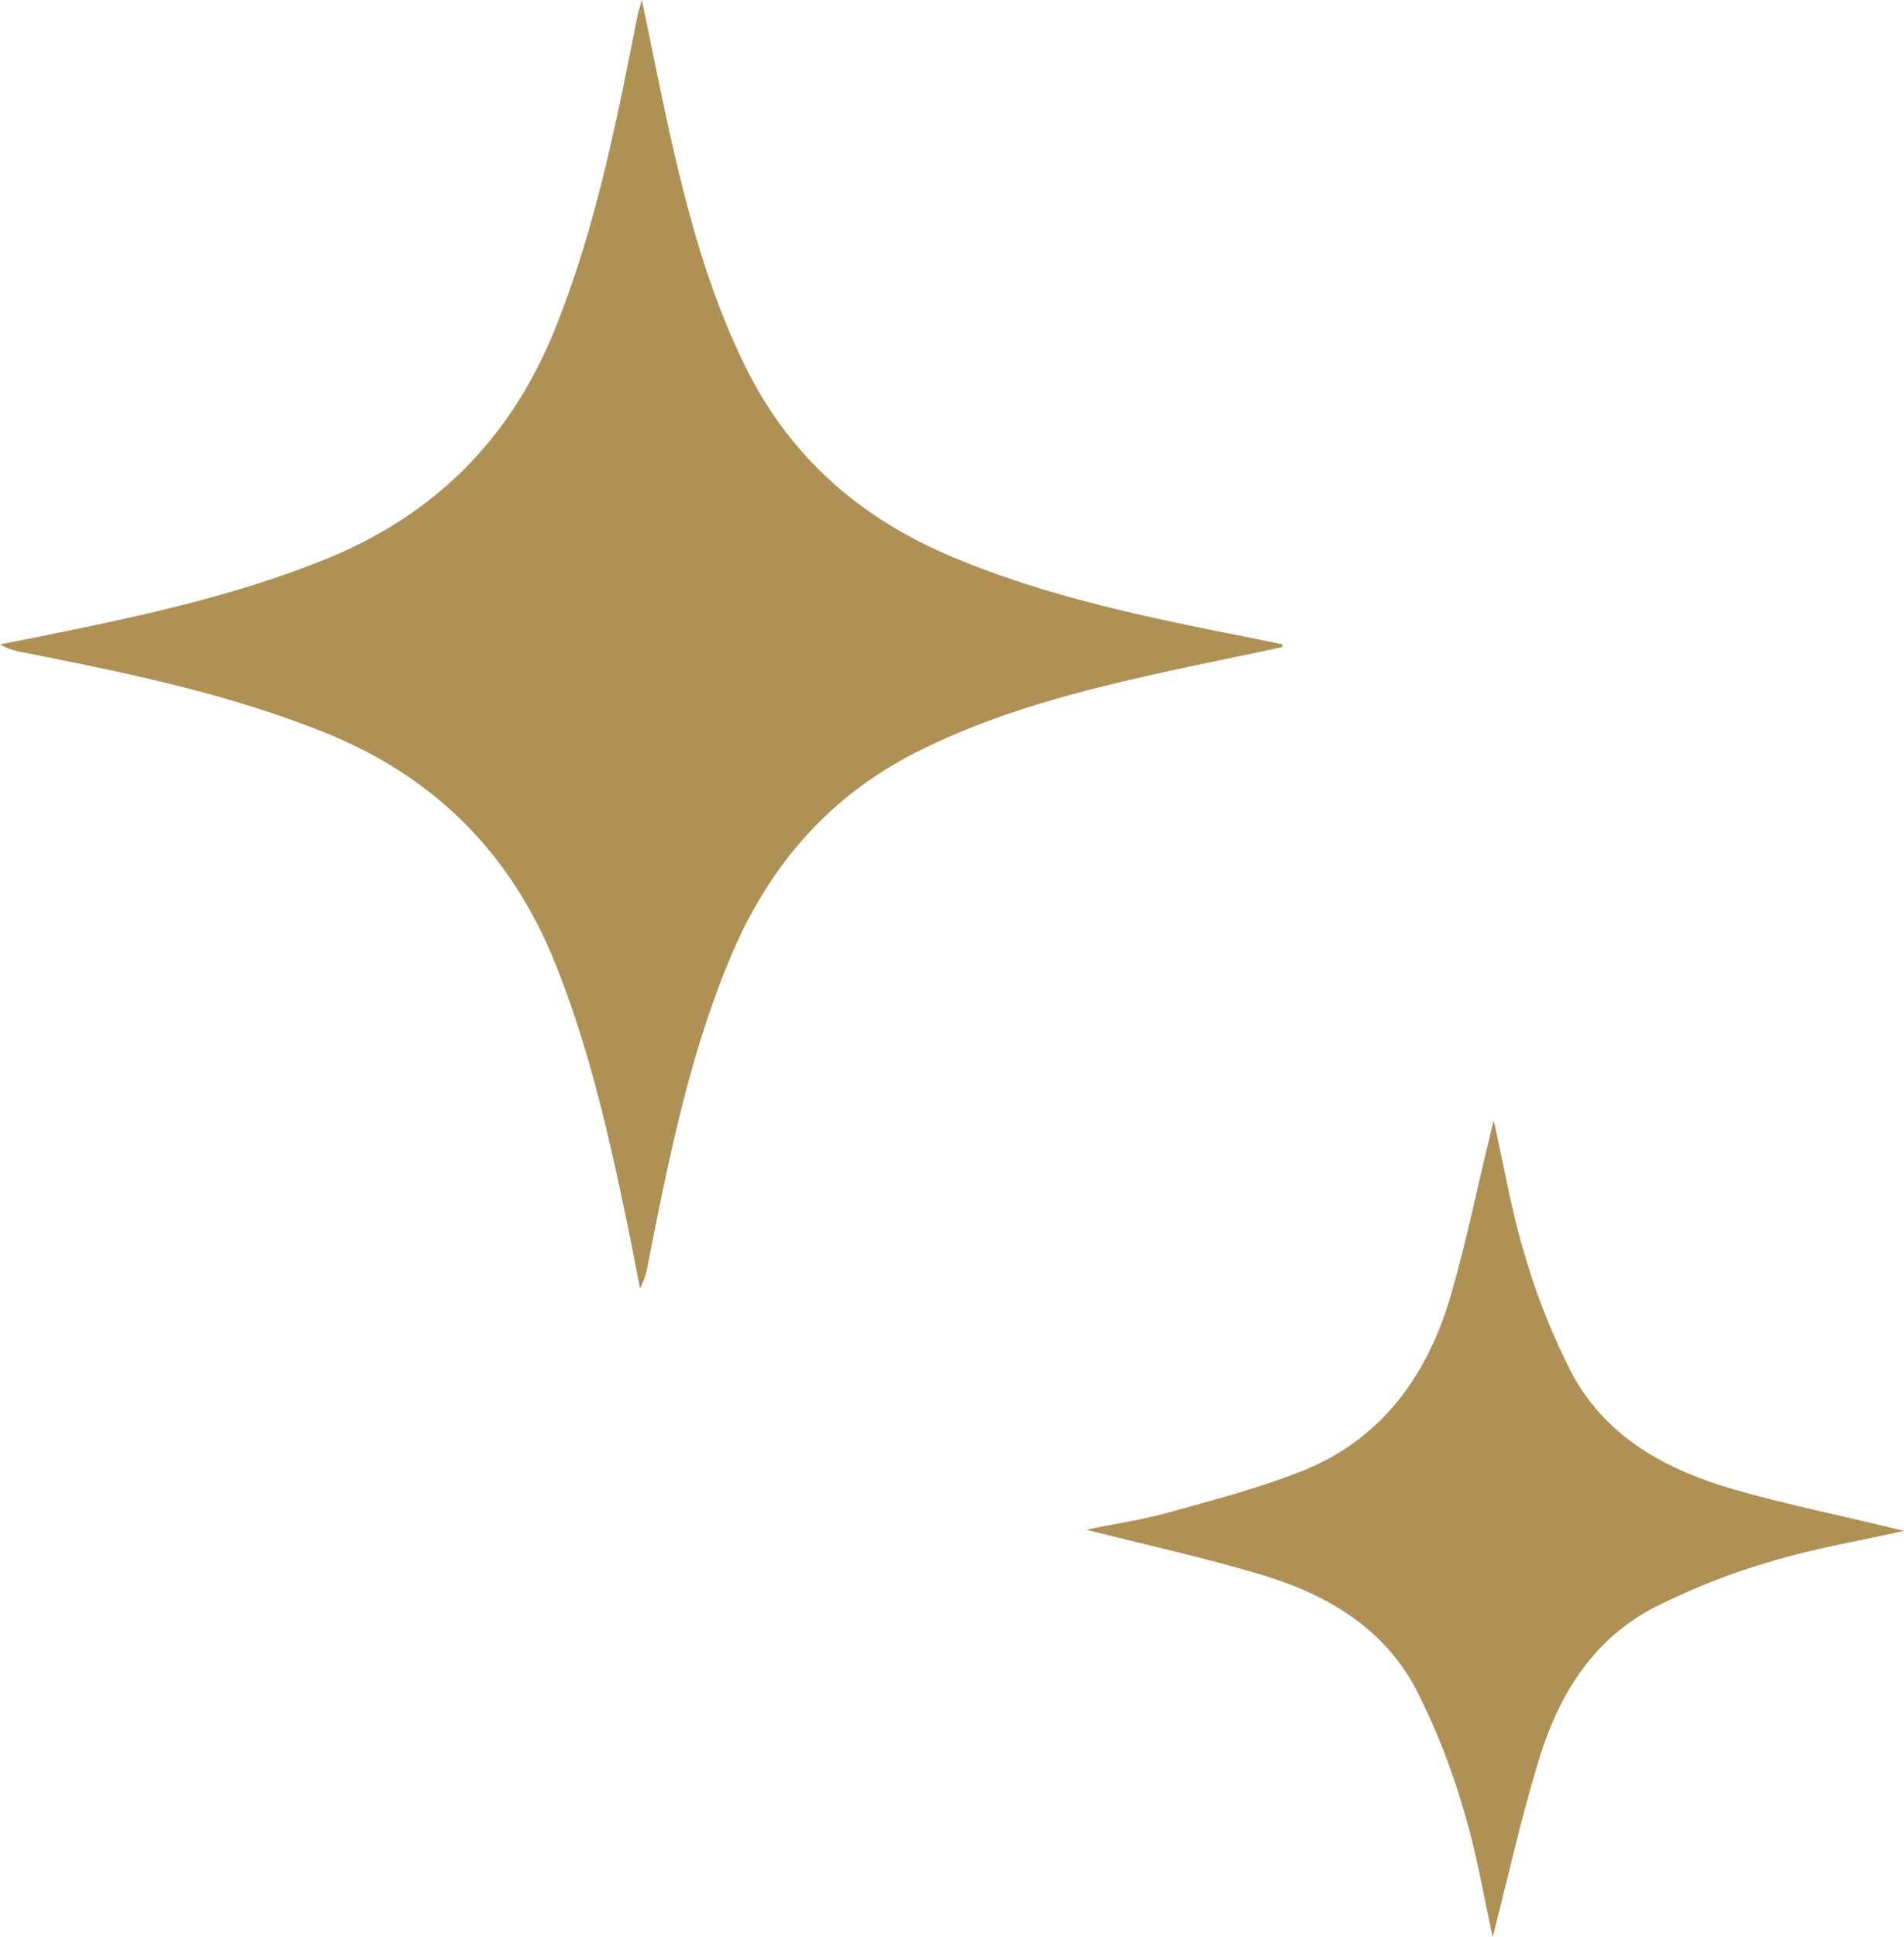 <svg id="bling" data-name="bling" xmlns="http://www.w3.org/2000/svg" viewBox="0 0 380.63 387.18" fill="#af9155"><path d="M694.41,319.91c-10.18,2.18-20.4,4.19-30.53,6.56-14.48,3.39-28.72,7.5-42.12,14.2-17.88,8.92-30,23-37.61,41.18-8.27,19.68-12.39,40.48-16.5,61.28a15.27,15.27,0,0,1-1.61,4.94c-.85-4.36-1.67-8.72-2.57-13.06-3.7-17.71-7.67-35.33-14.5-52.19-8.83-21.8-24.05-37-45.84-45.8-19.45-7.86-39.86-12-60.33-16.06a13.59,13.59,0,0,1-4.7-1.6c4.21-.84,8.43-1.66,12.64-2.53,17.84-3.65,35.57-7.66,52.53-14.54,21.78-8.84,36.94-24.08,45.74-45.88,8.16-20.22,12.34-41.46,16.53-62.71.15-.75.41-1.47.88-3.15,2.16,10.32,4,19.73,6.11,29.06,3.55,15.39,7.74,30.57,14.88,44.81,8.89,17.74,22.87,29.77,40.93,37.39,19.45,8.2,40,12.33,60.58,16.39,1.86.37,3.71.76,5.57,1.14Z" transform="translate(-438.1 -190.55)"/><path d="M736.51,577.73c-1.88-8.46-3.26-17-5.78-25.25a137.49,137.49,0,0,0-9.57-24.32c-6.52-12.3-18-19-30.89-22.84-11.44-3.42-23.14-6-35-9,5.68-1.18,11.34-2,16.82-3.55,8.74-2.42,17.58-4.75,26-8.06,16-6.28,25.23-18.93,29.95-34.93,3-10.25,5.15-20.77,7.67-31.17.27-1.1.52-2.21,1-4.09,2.14,9.49,3.6,18.33,6.19,26.82a133.19,133.19,0,0,0,9.4,23.65c6.61,12.43,18.22,19,31.24,22.91,10.24,3.05,20.77,5.16,31.16,7.69l4.07.95c-9.47,2.13-18.3,3.59-26.79,6.18a132.73,132.73,0,0,0-23.65,9.4c-12.29,6.55-19,18-22.8,30.9C742.08,554.44,739.47,566.14,736.51,577.73Z" transform="translate(-438.1 -190.55)"/></svg>